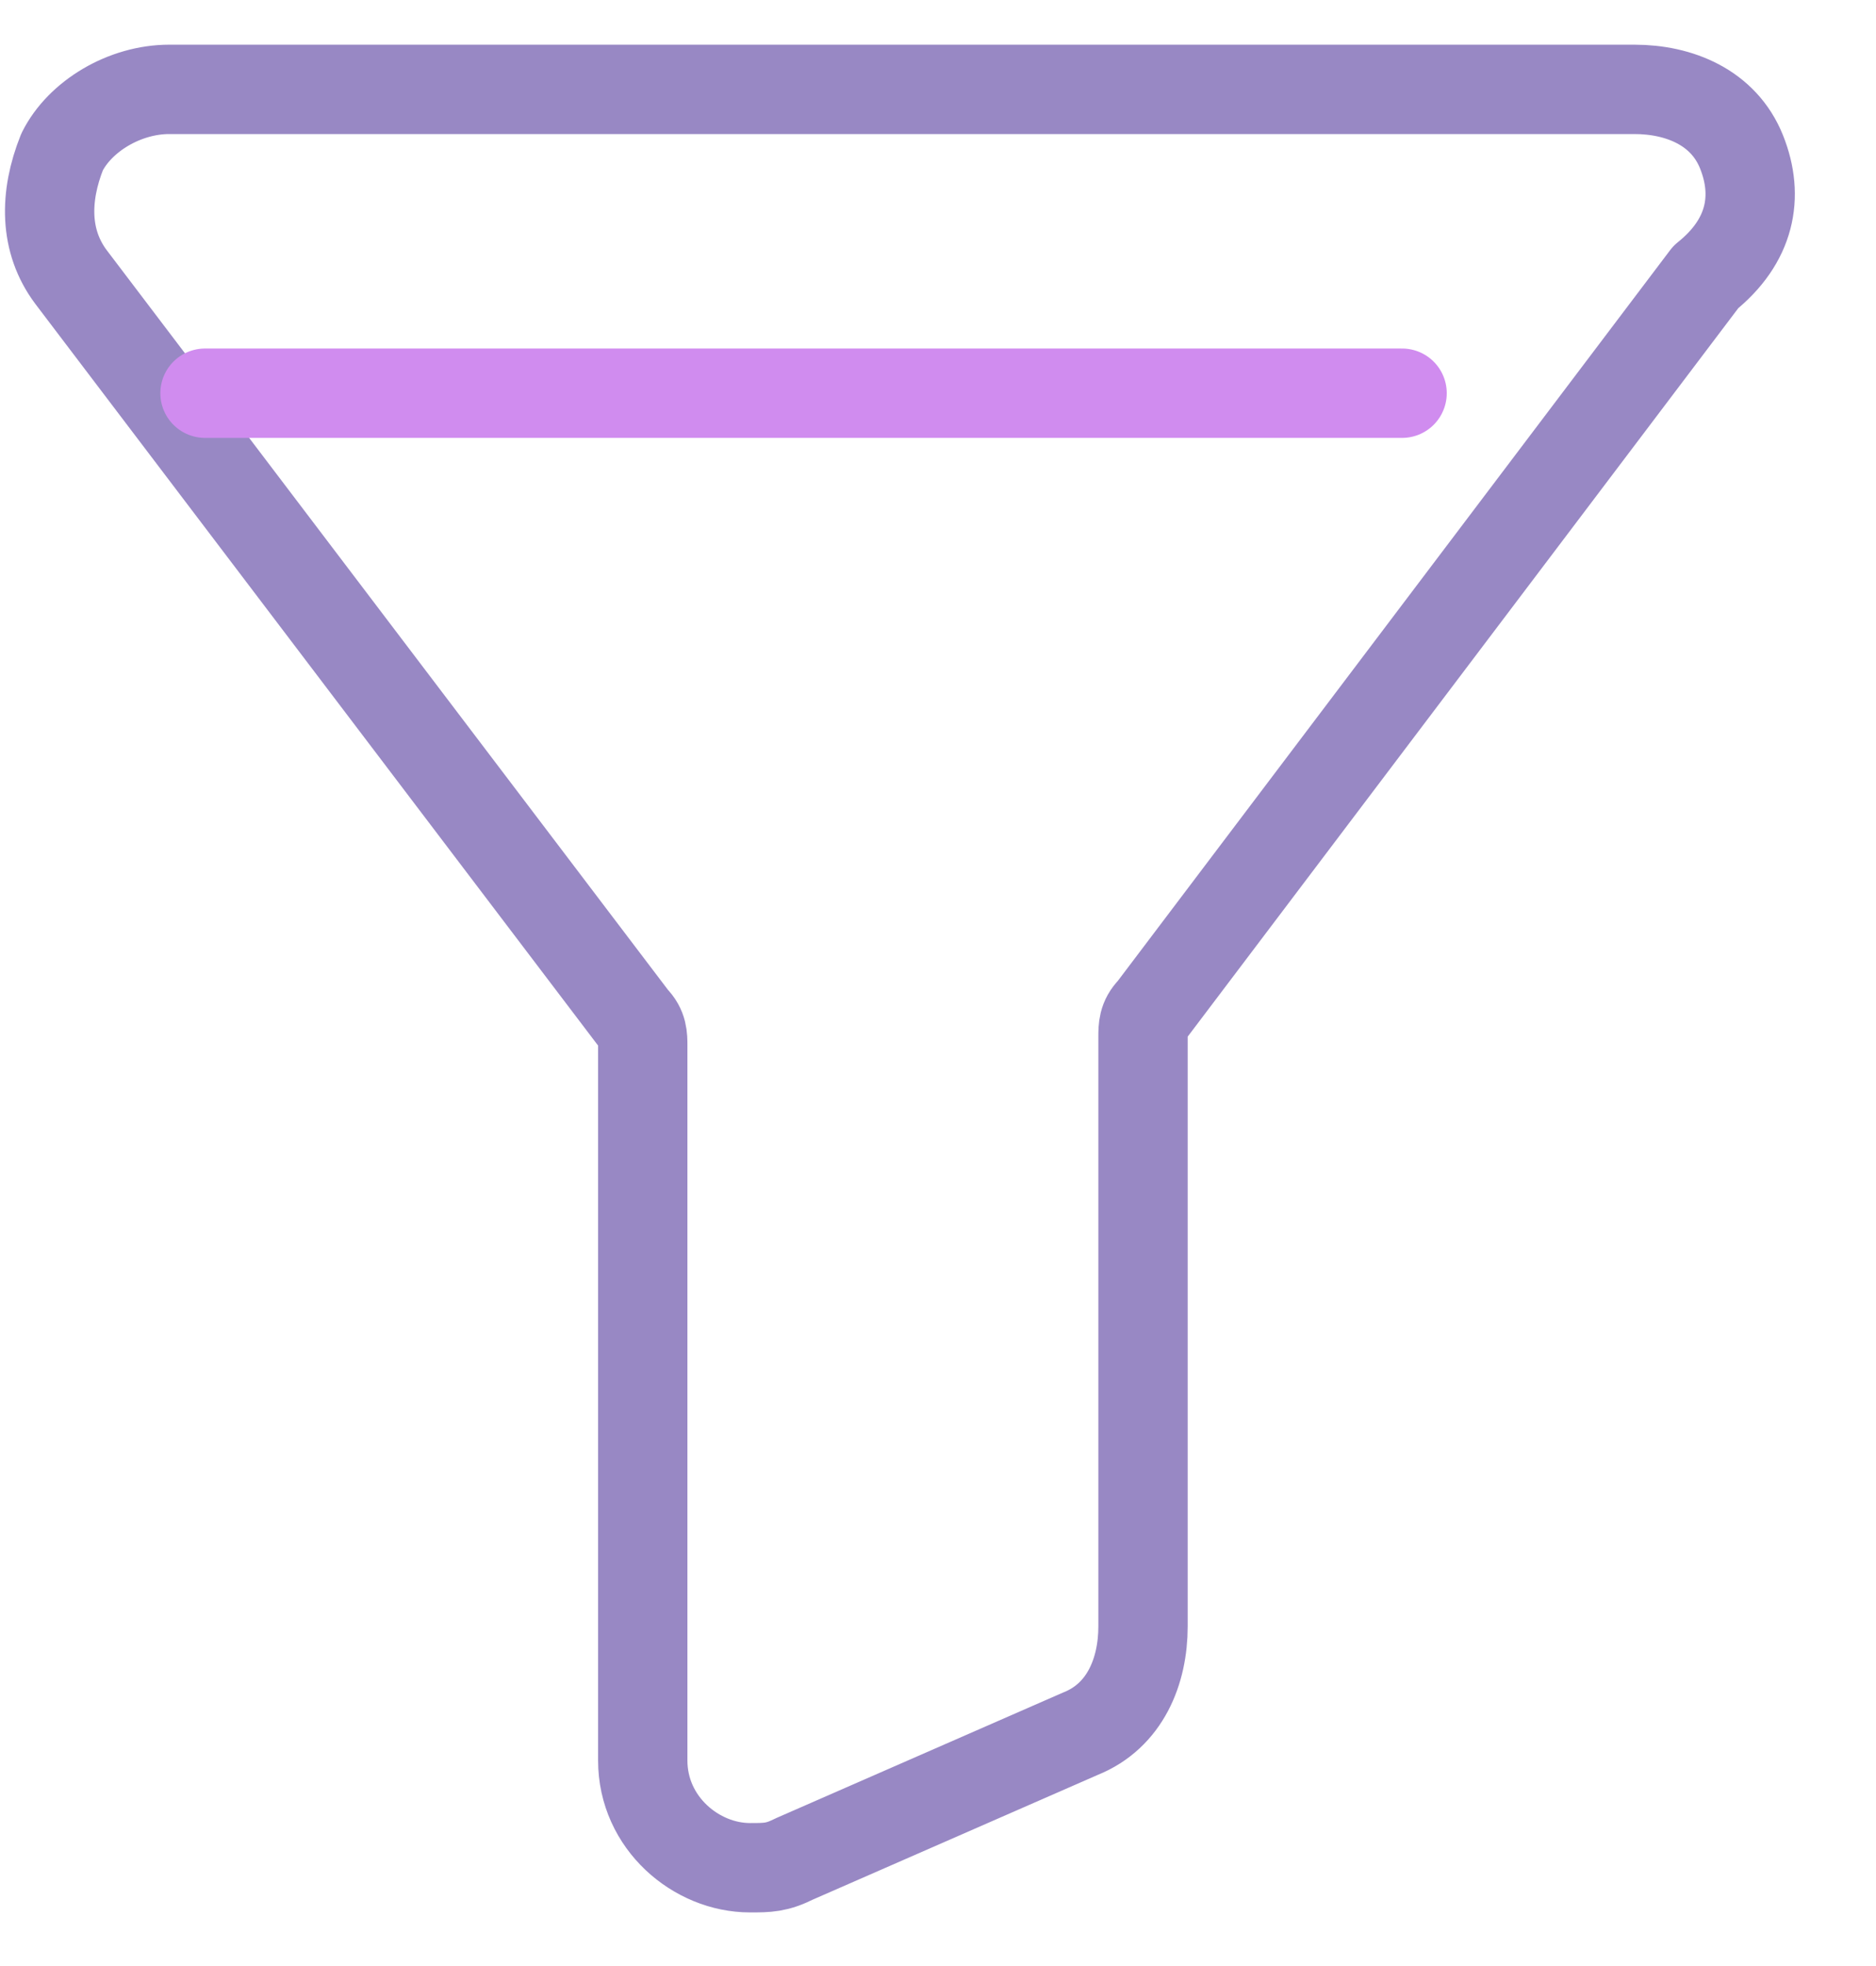 <svg width="21" height="22" viewBox="0 0 21 22" fill="none" xmlns="http://www.w3.org/2000/svg">
<path d="M19.495 1.7C19.295 1.2 18.795 1 18.295 1H1.895C1.395 1 0.895 1.3 0.695 1.7C0.495 2.2 0.495 2.7 0.795 3.1L7.095 11.4C7.195 11.5 7.195 11.6 7.195 11.7V19.7C7.195 20.4 7.795 20.9 8.395 20.9C8.595 20.9 8.695 20.9 8.895 20.8L12.095 19.4C12.595 19.2 12.795 18.7 12.795 18.2V11.6C12.795 11.5 12.795 11.4 12.895 11.3L19.095 3.1C19.595 2.7 19.695 2.2 19.495 1.7Z" stroke="#9888C4" stroke-miterlimit="10" stroke-linecap="round" stroke-linejoin="round"/>
<path d="M2.295 4.4H15.695" stroke="#D08CEF" stroke-miterlimit="10" stroke-linecap="round" stroke-linejoin="round"/>
</svg>
